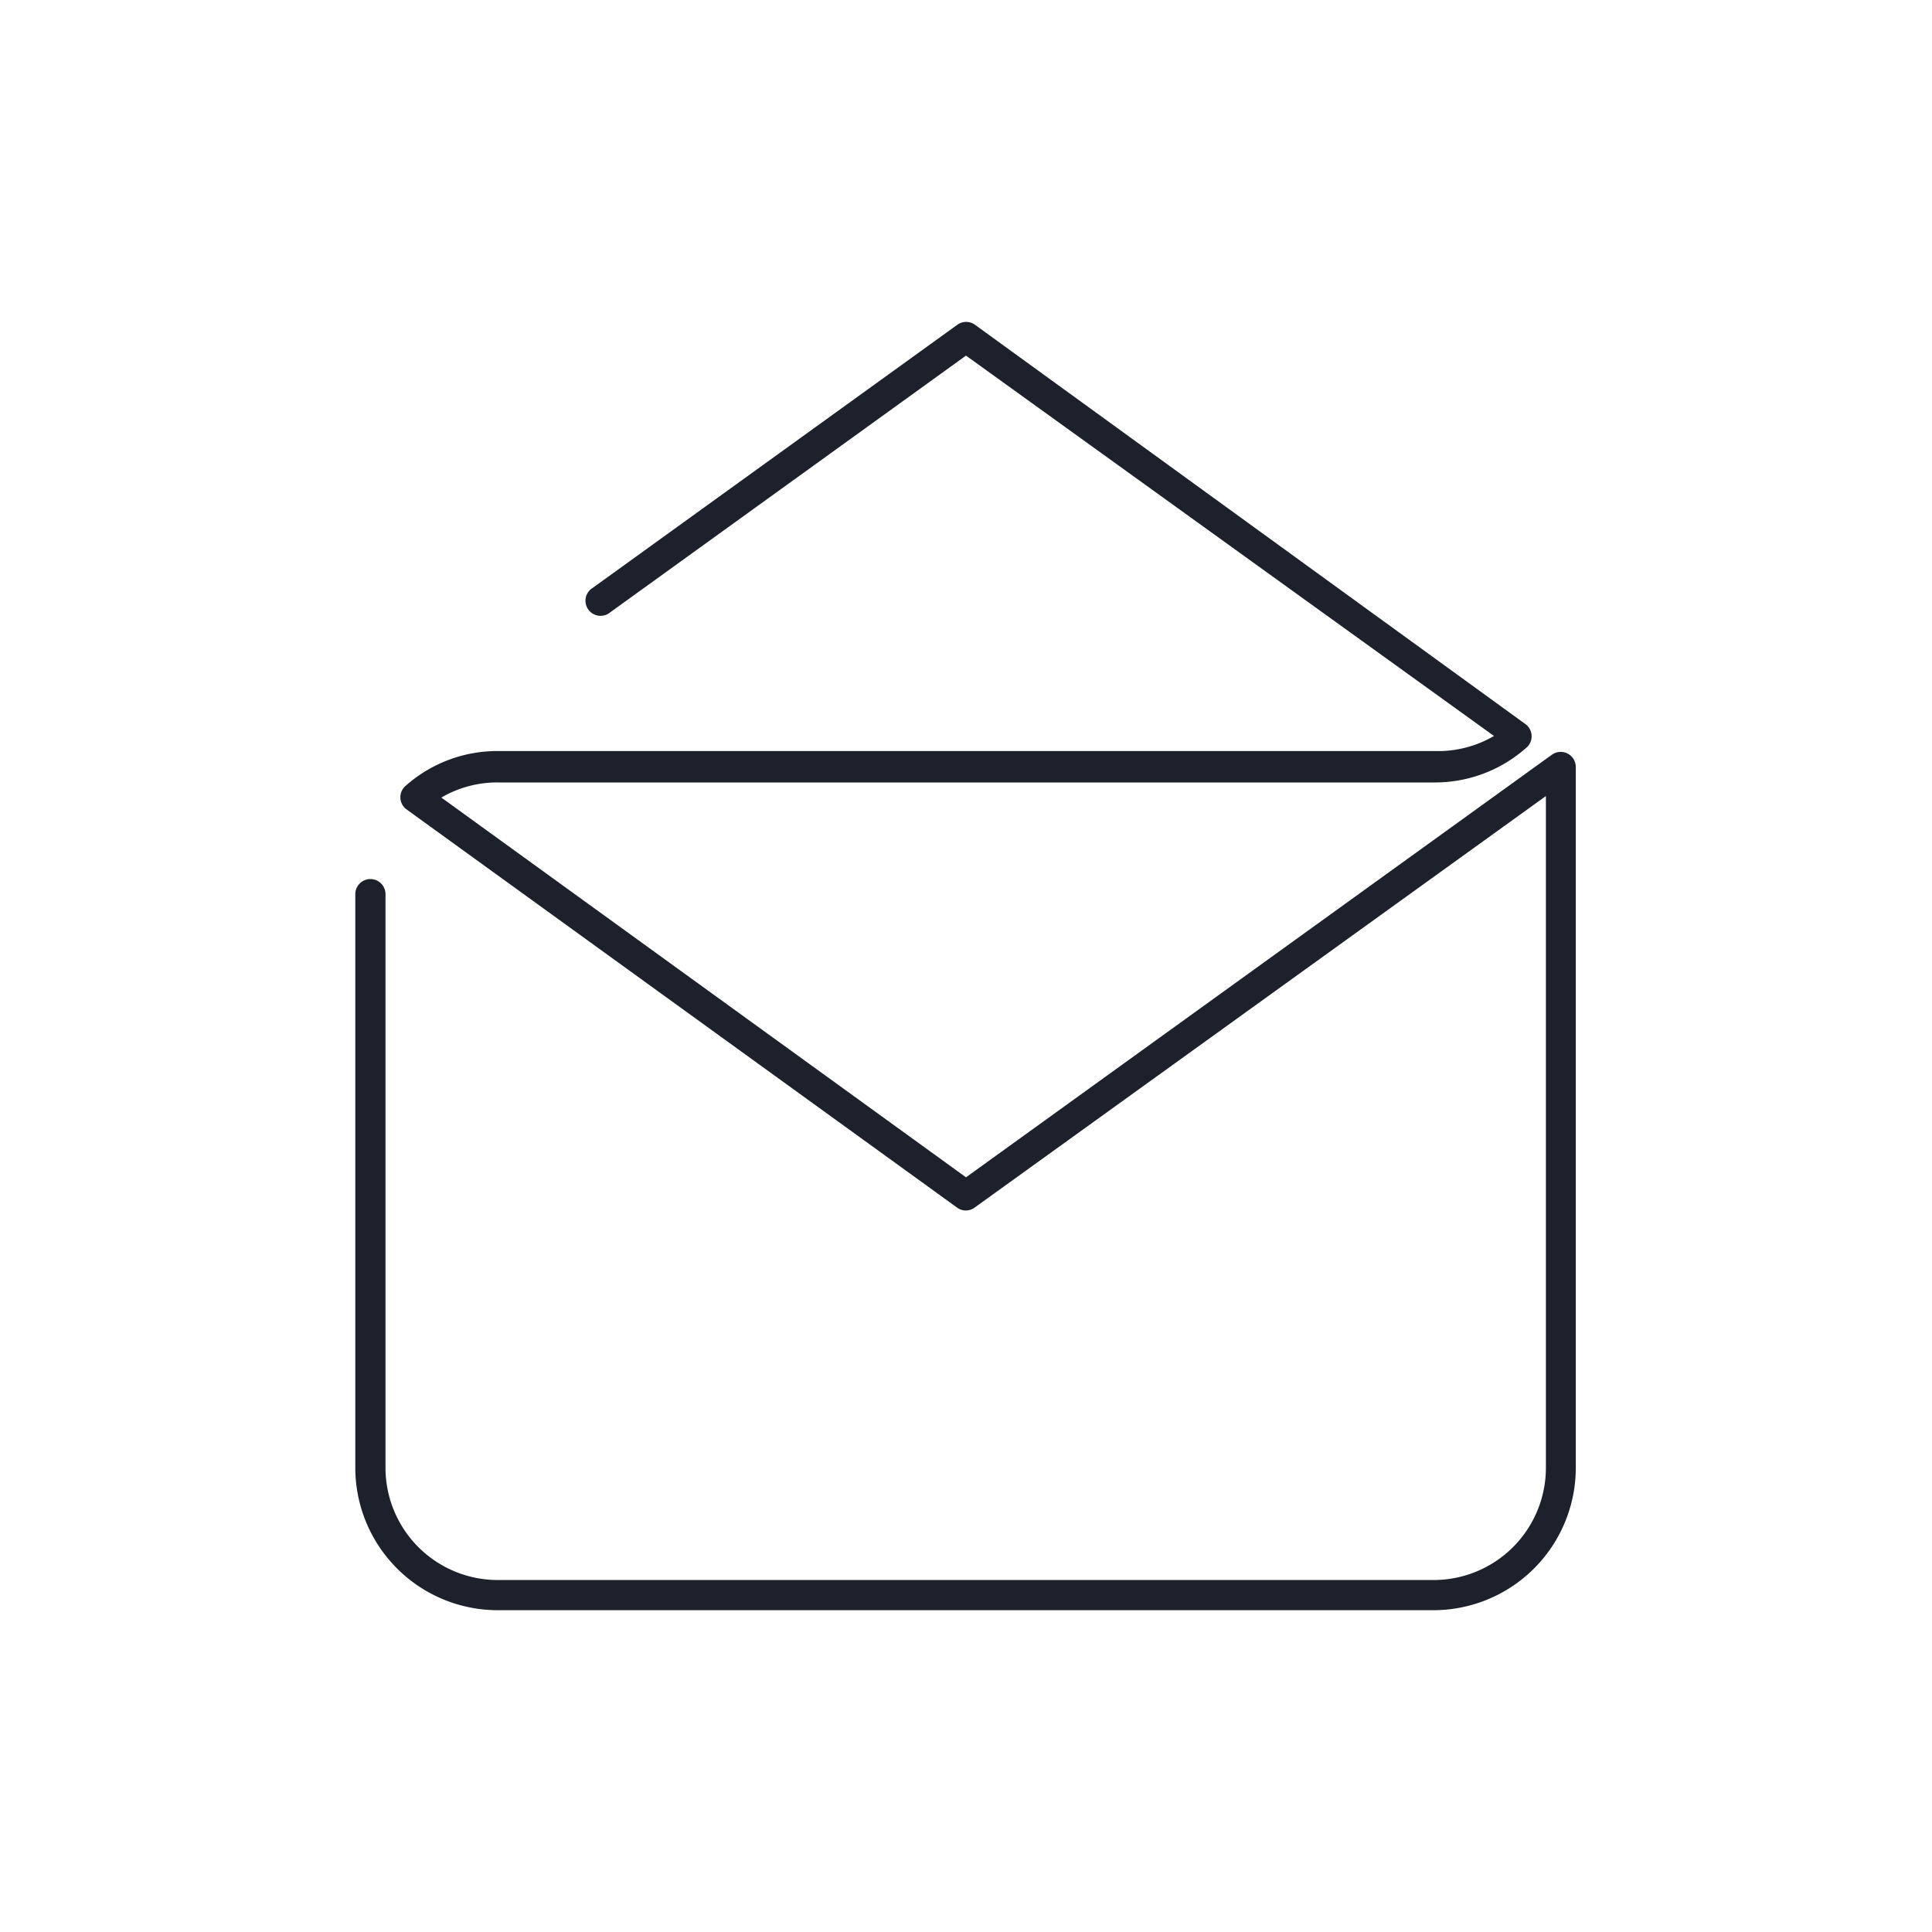 <svg id="Calque_1" data-name="Calque 1" xmlns="http://www.w3.org/2000/svg" viewBox="0 0 64 64"><title>email</title><path d="M47.49,53.34h-31a4.72,4.72,0,0,1-4.72-4.72v-19a.5.5,0,0,1,1,0v19a3.72,3.72,0,0,0,3.72,3.72h31a3.72,3.72,0,0,0,3.72-3.72V26.37L32.29,40a.49.49,0,0,1-.59,0L13.45,26.8a.5.5,0,0,1,0-.78,4.58,4.58,0,0,1,3.11-1.14h31a3.67,3.67,0,0,0,1.93-.5L32,11.78l-11.78,8.5a.5.5,0,1,1-.58-.81l12.07-8.71a.5.5,0,0,1,.59,0L50.55,24a.5.5,0,0,1,0,.78,4.56,4.56,0,0,1-3,1.14h-31a3.67,3.67,0,0,0-1.93.5L32,39,51.41,25a.5.5,0,0,1,.79.41V48.62A4.72,4.72,0,0,1,47.49,53.34Z" style="fill:#1d212b"/></svg>